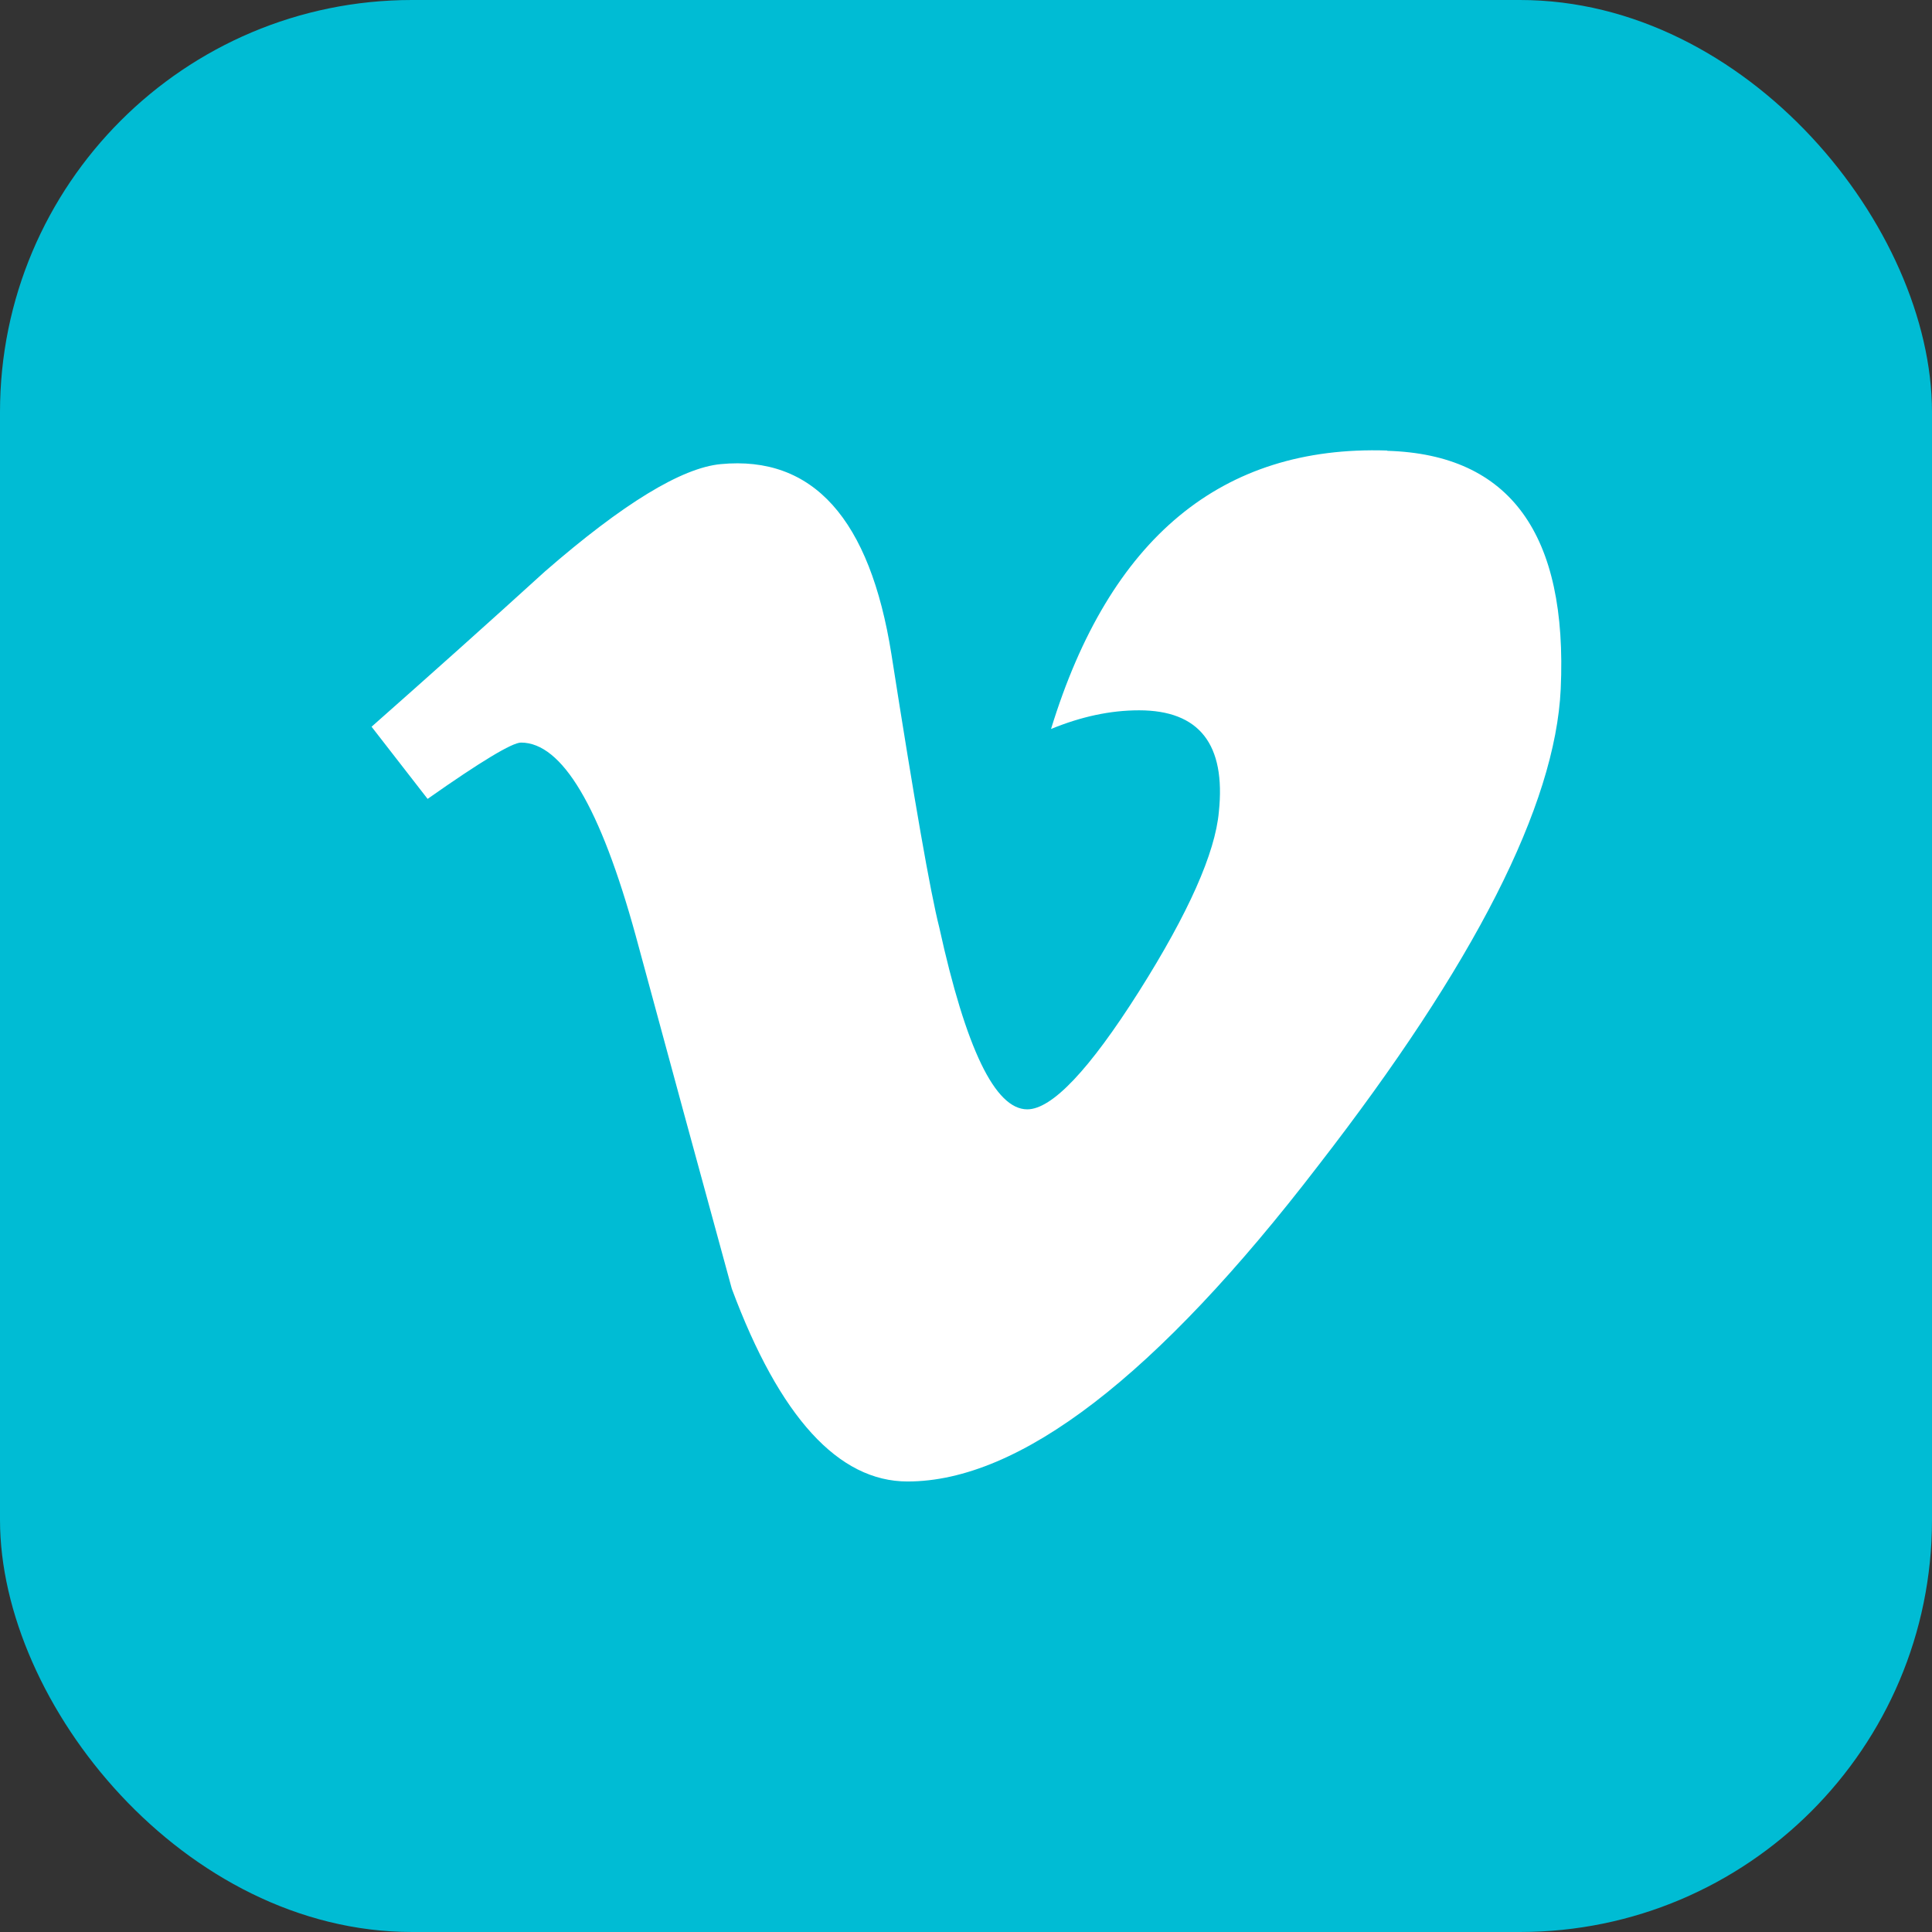 <?xml version="1.0" encoding="UTF-8" standalone="no"?>
<svg
   xmlns:dc="http://purl.org/dc/elements/1.1/"
   xmlns:cc="http://creativecommons.org/ns#"
   xmlns:rdf="http://www.w3.org/1999/02/22-rdf-syntax-ns#"
   xmlns:svg="http://www.w3.org/2000/svg"
   xmlns="http://www.w3.org/2000/svg"
   xmlns:sodipodi="http://sodipodi.sourceforge.net/DTD/sodipodi-0.dtd"
   xmlns:inkscape="http://www.inkscape.org/namespaces/inkscape"
   height="6.827in"
   style="shape-rendering:geometricPrecision; text-rendering:geometricPrecision; image-rendering:optimizeQuality; fill-rule:evenodd; clip-rule:evenodd"
   viewBox="0 0 6.827 6.827"
   width="6.827in"
   xml:space="preserve"
   version="1.1"
   id="svg11"
   sodipodi:docname="gsfc-logo-vimeo-1.svg"
   inkscape:export-filename="C:\Users\t1tmbit\Desktop\GORDONSTEVENSCA\Site2\img\gsfc-logo-vimeo-1-300x300.png"
   inkscape:export-xdpi="43.945354"
   inkscape:export-ydpi="43.945354"
   inkscape:version="0.92.1 r15371"><rect x="0" y="0" width="6.827" height="6.827" fill="#333333" stroke="none"/><sodipodi:namedview
     pagecolor="#ffffff"
     bordercolor="#666666"
     borderopacity="1"
     objecttolerance="10"
     gridtolerance="10"
     guidetolerance="10"
     inkscape:pageopacity="0"
     inkscape:pageshadow="2"
     inkscape:window-width="701"
     inkscape:window-height="480"
     id="namedview13"
     showgrid="false"
     inkscape:zoom="0.36010777"
     inkscape:cx="327.67969"
     inkscape:cy="327.67969"
     inkscape:window-x="0"
     inkscape:window-y="0"
     inkscape:window-maximized="0"
     inkscape:current-layer="svg11" /><defs
     id="defs4"><style
       type="text/css"
       id="style2">
   <![CDATA[
    .fil0 {fill:#00BCD4}
    .fil1 {fill:white}
   ]]>
  </style></defs><g
     id="Layer_x0020_1"><rect
       class="fil0"
       height="6.827"
       rx="1.456"
       ry="1.456"
       width="6.827"
       id="rect6" /><path
       class="fil1"
       d="M4.901 1.592c-0.584,-0.019 -0.98,0.309 -1.187,0.984 0.107,-0.044 0.21,-0.066 0.311,-0.066 0.213,-3.93701e-006 0.307,0.12 0.282,0.359 -0.013,0.145 -0.107,0.357 -0.282,0.634 -0.176,0.278 -0.308,0.417 -0.395,0.417 -0.114,0 -0.217,-0.215 -0.311,-0.643 -0.032,-0.126 -0.088,-0.448 -0.169,-0.965 -0.076,-0.479 -0.277,-0.703 -0.603,-0.672 -0.138,0.013 -0.345,0.139 -0.621,0.379 -0.201,0.183 -0.406,0.366 -0.613,0.549l0.198 0.255c0.189,-0.133 0.299,-0.199 0.33,-0.199 0.145,0 0.28,0.227 0.405,0.681 0.113,0.417 0.226,0.833 0.34,1.249 0.169,0.454 0.377,0.681 0.621,0.681 0.396,-3.93701e-006 0.88,-0.372 1.451,-1.116 0.553,-0.713 0.838,-1.274 0.857,-1.684 0.025,-0.548 -0.179,-0.829 -0.612,-0.842z"
       id="path8" /></g></svg>